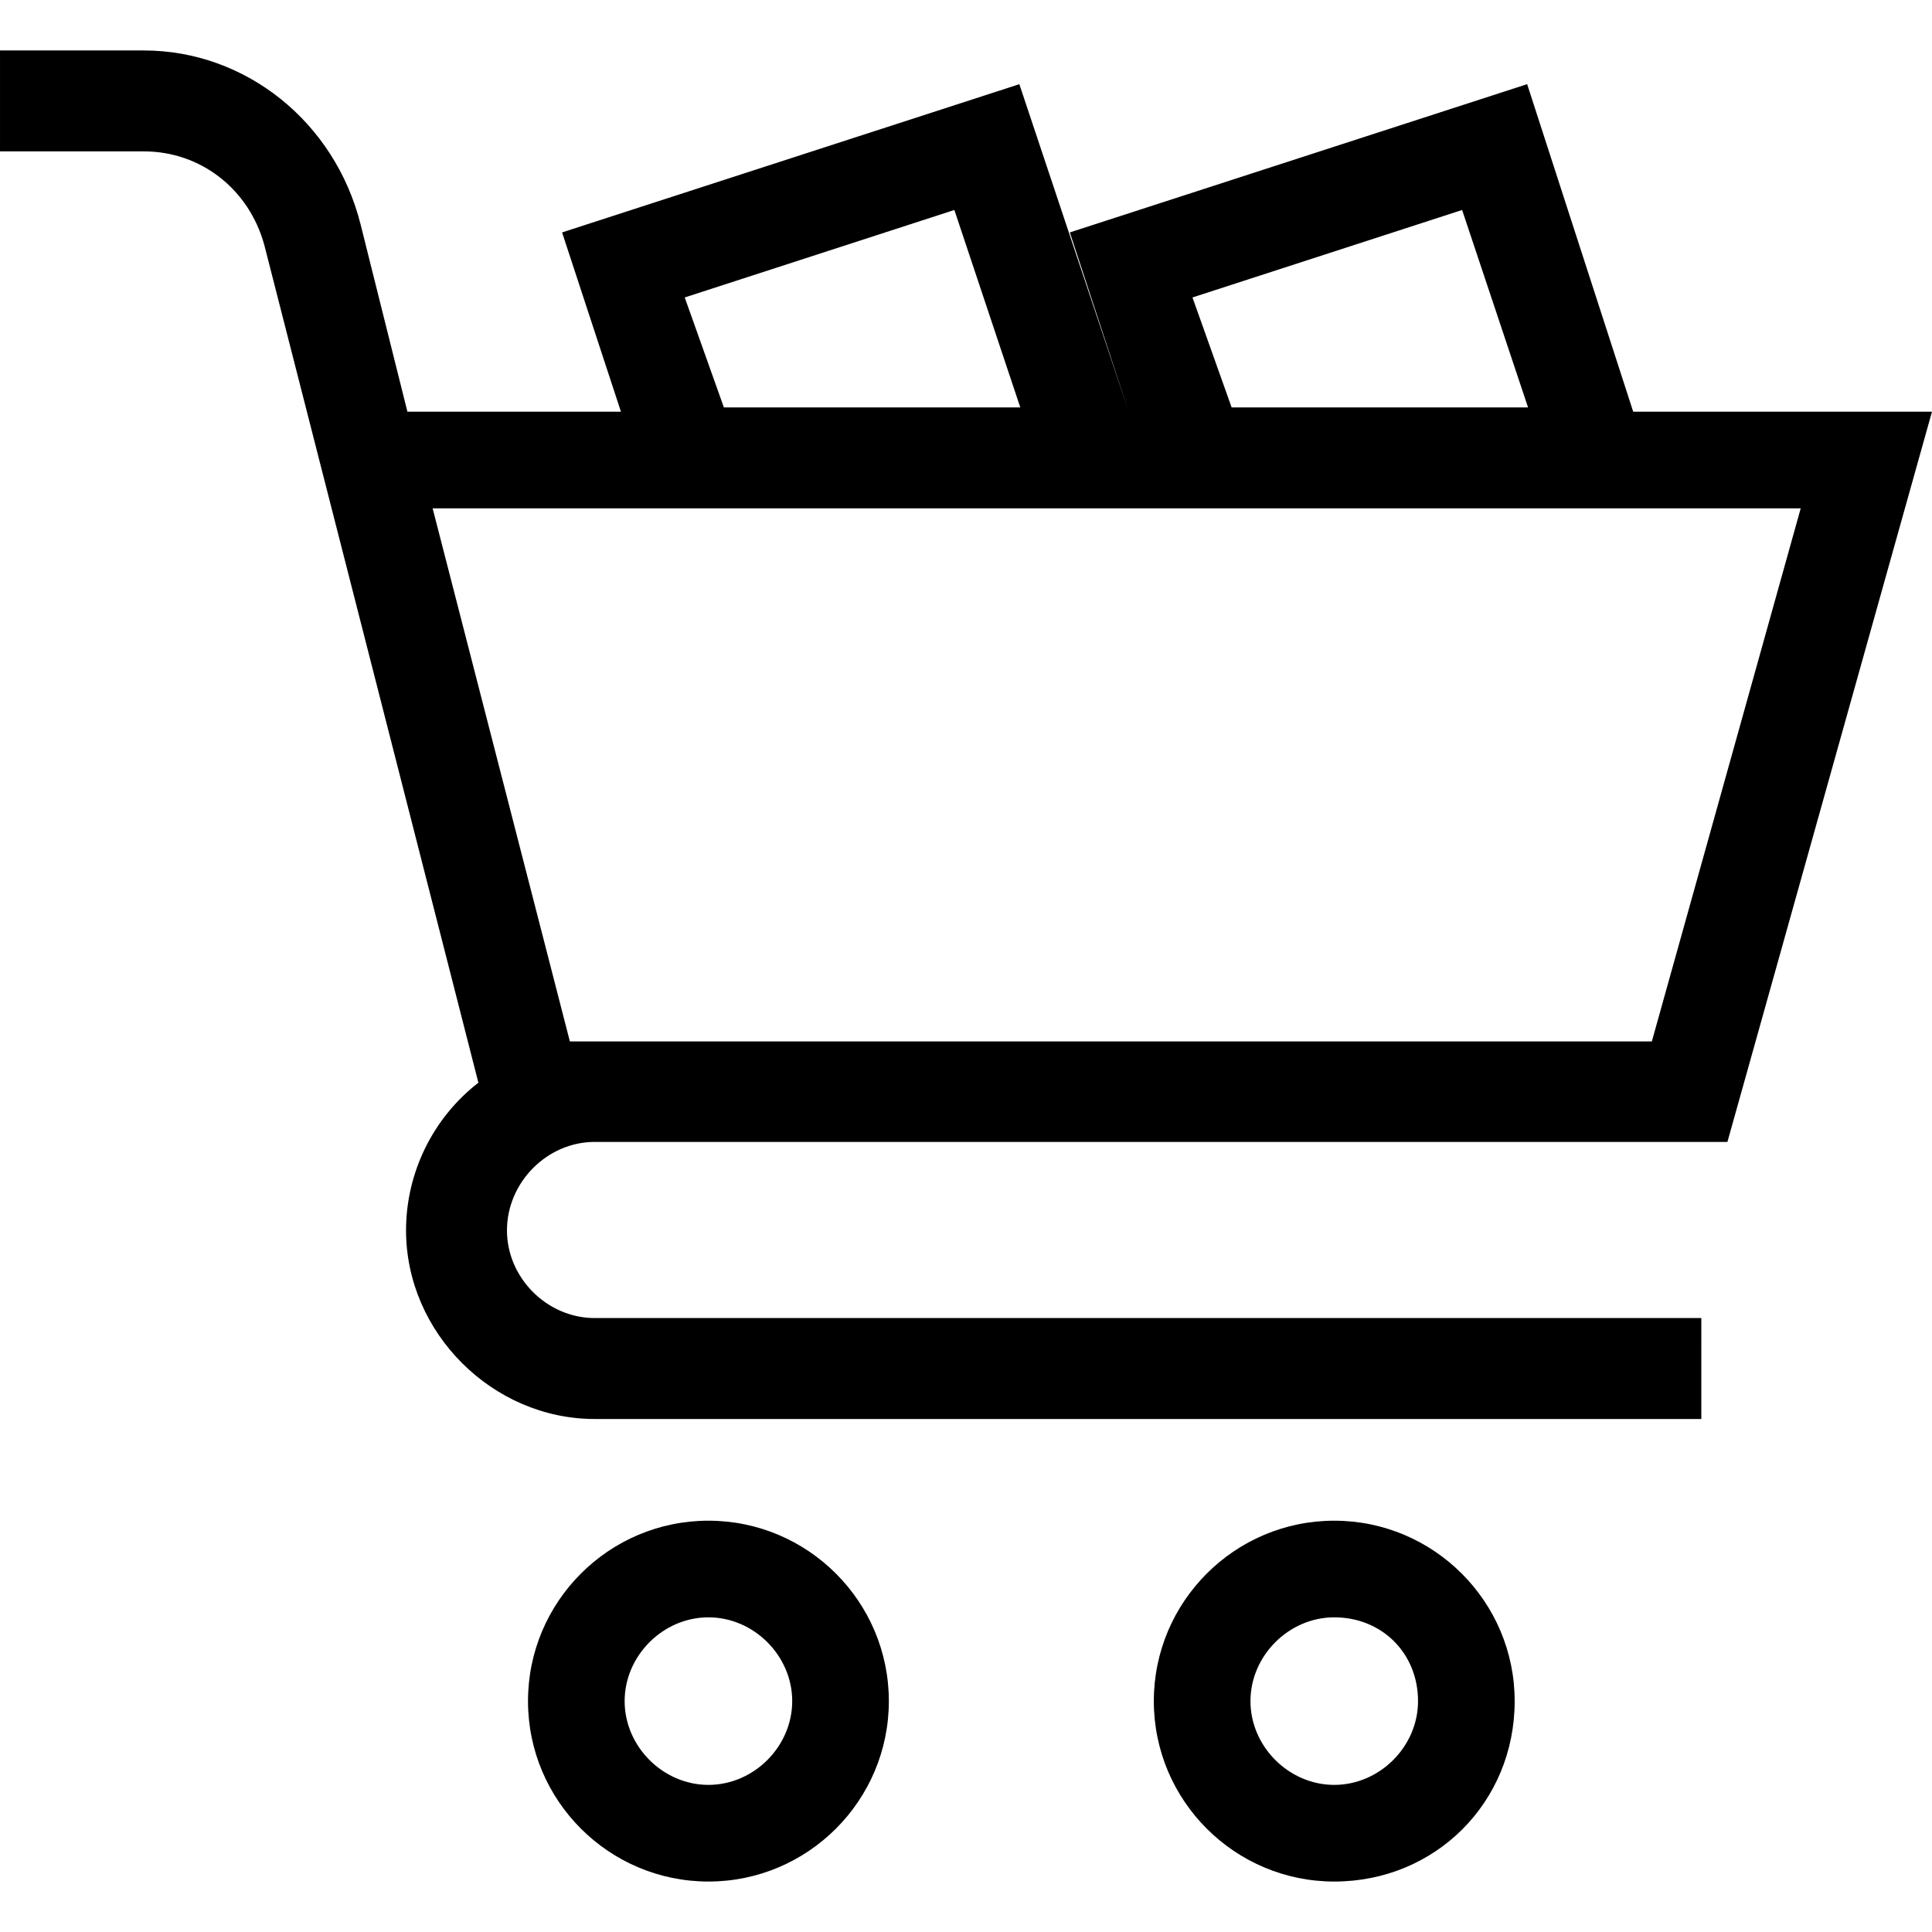 <?xml version="1.0" encoding="iso-8859-1"?>
<!-- Generator: Adobe Illustrator 21.0.0, SVG Export Plug-In . SVG Version: 6.00 Build 0)  -->
<svg version="1.1" id="&#x421;&#x43B;&#x43E;&#x439;_1"
	 xmlns="http://www.w3.org/2000/svg" xmlns:xlink="http://www.w3.org/1999/xlink" x="0px" y="0px" viewBox="0 0 396.64 396.64"
	 style="enable-background:new 0 0 396.64 396.64;" xml:space="preserve">
<g>
	<g>
		<g>
			<path d="M122.079,232.437h231.043l40.879-145.918h-60.16L312.239,19.8L222.161,49l12.32,37.519h-4.242L208.001,19.8L117.923,49
				l12.316,37.519h-48.16l-10-40c-5.039-20-22.476-34.16-42.558-34.16H2.001v16.719h27.52c12.48,0,23.359,8.32,26.718,20.883
				l44.242,173.117c-9.121,6.562-15.121,17.281-15.121,29.519c0,20,16.719,36.723,36.719,36.723h225.203v-16.723H122.079
				c-10.879,0-20-9.199-20-20C102.079,241.64,111.282,232.437,122.079,232.437L122.079,232.437z M301.442,40.597l15.039,45.043
				h-65.039l-9.203-25.84L301.442,40.597z M197.2,40.597l15.039,45.043H147.2l-9.199-25.84L197.2,40.597z M372.321,102.359
				L340.642,215.8h-225.2L86.239,102.359H372.321z M372.321,102.359"/>
			<path d="M349.283,291.32H122.079c-20.988,0-38.719-17.732-38.719-38.723c0-11.854,5.527-23.087,14.852-30.32L54.302,50.456
				c-3.097-11.582-13.058-19.378-24.78-19.378H0.001V10.359h29.52c20.908,0,39.206,14.668,44.498,35.671l9.622,38.489h43.836
				l-12.081-36.803l93.875-30.431l22.448,67.233l-12.085-36.802l93.891-30.437l21.771,67.239h61.343l-42,149.918h-232.56
				c-9.757,0-18,8.316-18,18.16c0,9.757,8.243,18,18,18h227.203V291.32z M4.001,27.078h25.52c13.56,0,25.073,8.988,28.65,22.367
				l44.585,174.46l-1.107,0.796c-8.947,6.438-14.289,16.866-14.289,27.896c0,18.821,15.899,34.723,34.719,34.723h223.203v-12.723
				H122.079c-11.925,0-22-10.075-22-22c0-12.012,10.075-22.16,22-22.16h229.526l39.758-141.918h-58.978l-21.433-66.2l-86.266,27.964
				l12.556,38.236h-8.445l-22.067-66.205l-86.281,27.97l12.551,38.235H80.518L70.139,47.004
				c-4.842-19.219-21.545-32.645-40.618-32.645H4.001V27.078z M342.16,217.8H113.892L83.659,100.359h291.297L342.16,217.8z
				 M116.993,213.8h222.132l30.563-109.441H88.819L116.993,213.8z M319.258,87.64h-69.227l-10.366-29.107l63.047-20.45
				L319.258,87.64z M252.854,83.64h60.852l-13.532-40.529l-55.359,17.957L252.854,83.64z M215.016,87.64h-69.227l-10.362-29.107
				l63.043-20.45L215.016,87.64z M148.612,83.64h60.852l-13.532-40.529l-55.356,17.957L148.612,83.64z"/>
		</g>
	</g>
	<g>
		<path d="M273.923,314.199c-19.203,0-35.043,15.84-35.043,35.039s15.84,35.043,35.043,35.043c20,0,35.039-15.844,35.039-35.043
			S293.122,314.199,273.923,314.199L273.923,314.199z M273.923,368.437c-10.883,0-19.203-9.199-19.203-19.199
			c0-10.879,9.203-19.199,19.203-19.199c10.879,0,19.199,8.32,19.199,19.199C293.122,360.121,283.923,368.437,273.923,368.437
			L273.923,368.437z M273.923,368.437"/>
		<path d="M273.923,386.281c-20.426,0-37.043-16.617-37.043-37.043c0-20.424,16.617-37.039,37.043-37.039
			c20.424,0,37.039,16.615,37.039,37.039C310.962,370.009,294.693,386.281,273.923,386.281z M273.923,316.199
			c-18.22,0-33.043,14.821-33.043,33.039c0,18.22,14.823,33.043,33.043,33.043c18.526,0,33.039-14.515,33.039-33.043
			C306.962,331.02,292.141,316.199,273.923,316.199z M273.923,370.437c-11.493,0-21.203-9.708-21.203-21.199
			s9.71-21.199,21.203-21.199c11.888,0,21.199,9.312,21.199,21.199C295.122,360.729,285.414,370.437,273.923,370.437z
			 M273.923,332.039c-9.325,0-17.203,7.876-17.203,17.199s7.878,17.199,17.203,17.199c9.323,0,17.199-7.876,17.199-17.199
			C291.122,339.433,283.728,332.039,273.923,332.039z"/>
	</g>
	<g>
		<path d="M145.442,314.199c-19.203,0-35.043,15.84-35.043,35.039s15.84,35.043,35.043,35.043c19.2,0,35.039-15.844,35.039-35.043
			S164.642,314.199,145.442,314.199L145.442,314.199z M145.442,368.437c-10.882,0-19.203-9.199-19.203-19.199
			c0-10.879,9.203-19.199,19.203-19.199c10,0,19.2,8.32,19.2,19.199C164.642,360.121,155.442,368.437,145.442,368.437
			L145.442,368.437z M145.442,368.437"/>
		<path d="M145.442,386.281c-20.426,0-37.043-16.617-37.043-37.043c0-20.424,16.617-37.039,37.043-37.039
			c20.423,0,37.039,16.615,37.039,37.039C182.481,369.664,165.866,386.281,145.442,386.281z M145.442,316.199
			c-18.22,0-33.043,14.821-33.043,33.039c0,18.22,14.823,33.043,33.043,33.043c18.218,0,33.039-14.823,33.039-33.043
			C178.481,331.02,163.66,316.199,145.442,316.199z M145.442,370.437c-11.493,0-21.203-9.708-21.203-21.199
			s9.71-21.199,21.203-21.199c11.492,0,21.2,9.708,21.2,21.199S156.934,370.437,145.442,370.437z M145.442,332.039
			c-9.325,0-17.203,7.876-17.203,17.199s7.878,17.199,17.203,17.199c9.323,0,17.2-7.876,17.2-17.199
			S154.766,332.039,145.442,332.039z"/>
	</g>
</g>
</svg>

